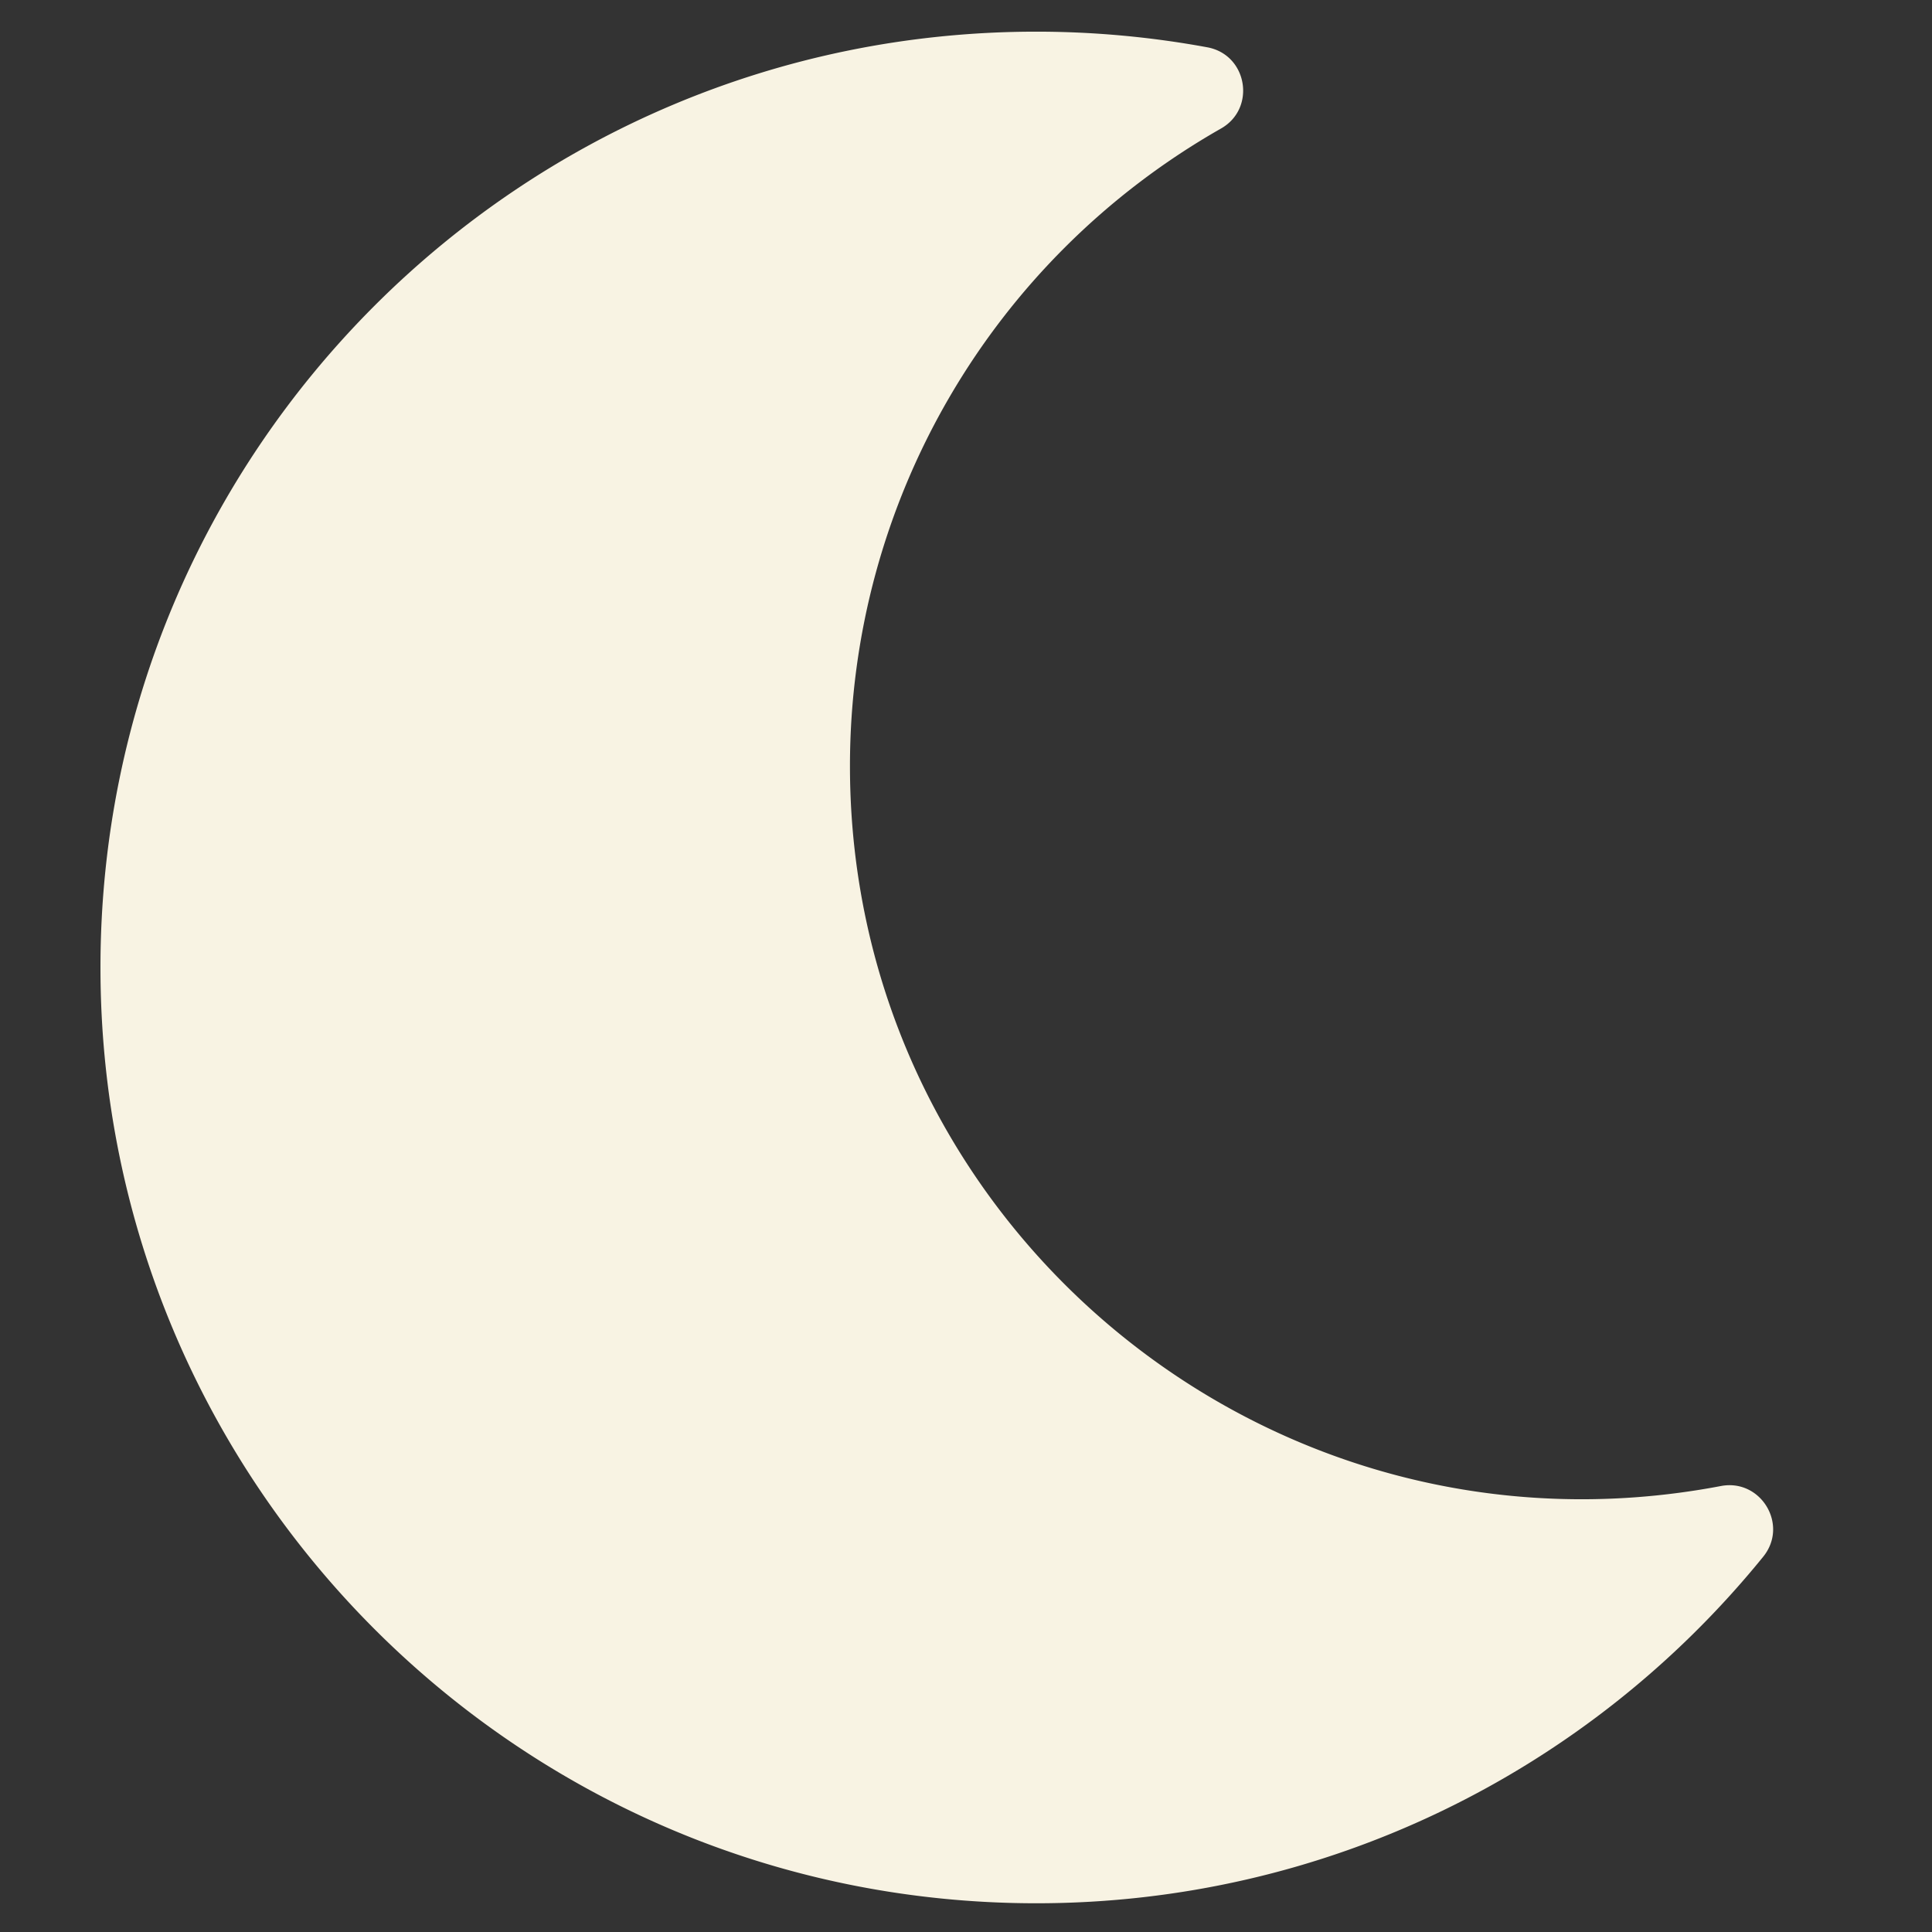 <svg xmlns="http://www.w3.org/2000/svg" width="31" height="31" fill="none" viewBox="0 0 31 31">
  <rect x="0" y="0" width="31" height="31" fill="#333333" stroke="none"/>
  <g clip-path="url(#a)">
    <path fill="#F8F3E3" d="M16.628 30.539c4.631 0 8.861-2.108 11.663-5.56.415-.511-.037-1.257-.678-1.135-7.285 1.387-13.975-4.199-13.975-11.552 0-4.236 2.268-8.132 5.954-10.23.568-.323.425-1.184-.22-1.303a15.142 15.142 0 0 0-2.744-.251C8.339.508 1.612 7.224 1.612 15.523c0 8.288 6.717 15.016 15.016 15.016Z"/>
  </g>
  <defs>
    <clipPath id="a">
      <path fill="#fff" d="M.016.508h30.031v30.031H.016z"/>
    </clipPath>
  </defs>
</svg>
